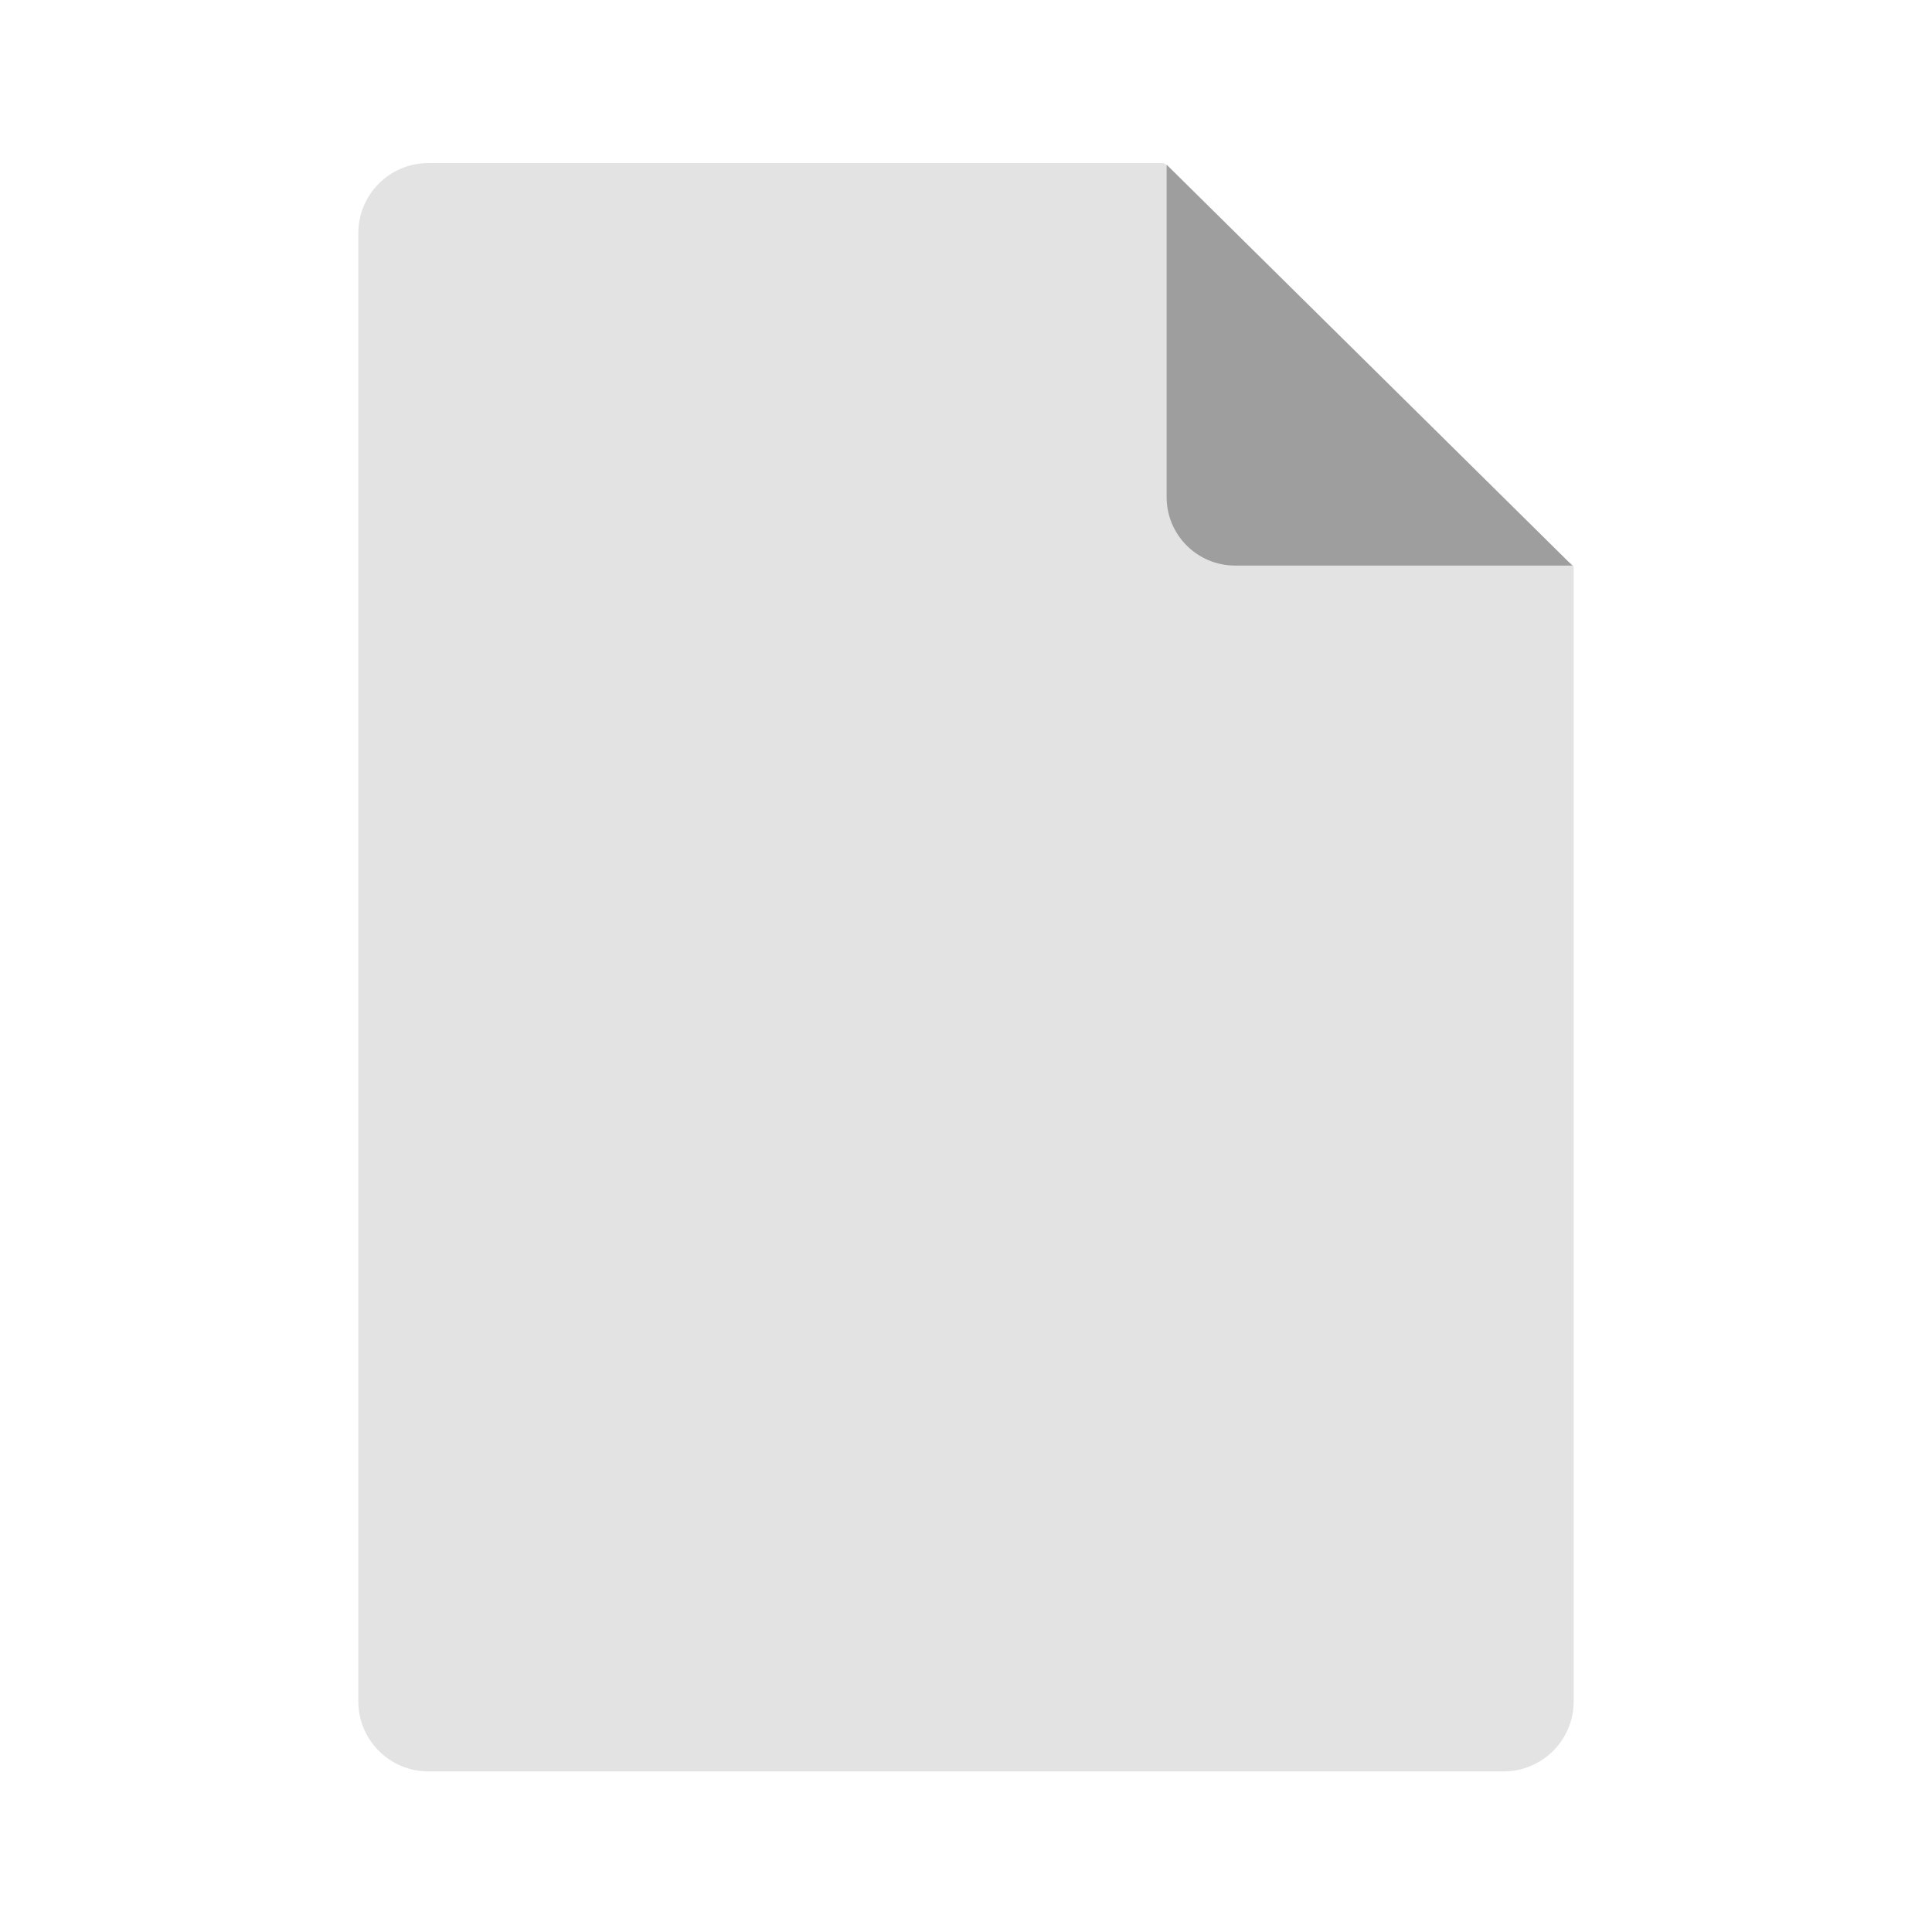 <?xml version="1.0" encoding="UTF-8" standalone="no" ?>
<!DOCTYPE svg PUBLIC "-//W3C//DTD SVG 1.1//EN" "http://www.w3.org/Graphics/SVG/1.1/DTD/svg11.dtd">
<svg xmlns="http://www.w3.org/2000/svg" xmlns:xlink="http://www.w3.org/1999/xlink" version="1.1" width="512" height="512" viewBox="0 0 640 640" xml:space="preserve">
<desc>Created with Fabric.js 4.6.0</desc>
<defs>
</defs>
<g transform="matrix(1 0 0 1 320 320.41)" id="zrGQ4WOYVF8EkkzRhdwXB"  >
<path style="stroke: rgb(0,0,0); stroke-width: 0; stroke-dasharray: none; stroke-linecap: round; stroke-dashoffset: 0; stroke-linejoin: miter; stroke-miterlimit: 4; fill: rgb(227,227,227); fill-rule: nonzero; opacity: 1;" vector-effect="non-scaling-stroke"  transform=" translate(-252.87, -180)" d="M 51.571 -63.186 C 51.571 -76.003 61.961 -86.393 74.778 -86.393 C 74.778 -86.393 252.959 -86.393 318 -86.393 C 325.806 -86.393 323.58 -12.731 352.295 14.185 C 369.779 30.573 454.169 40.919 454.169 47.5 C 454.169 135.411 454.169 423.186 454.169 423.186 C 454.169 436.003 443.779 446.393 430.962 446.393 L 74.778 446.393 C 61.961 446.393 51.571 436.003 51.571 423.186 z" stroke-linecap="round" />
</g>
<g transform="matrix(1.68 0 0 1.66 453.66 120.95)" id="VlOYyw0WsYuHmECTuOnSt"  >
<path style="stroke: rgb(0,0,0); stroke-width: 0; stroke-dasharray: none; stroke-linecap: butt; stroke-dashoffset: 0; stroke-linejoin: miter; stroke-miterlimit: 4; fill: rgb(158,158,158); fill-rule: nonzero; opacity: 1;" vector-effect="non-scaling-stroke"  transform=" translate(0, 0)" d="M -40 -40 L 40 40 L -26.502 40 L -26.502 40 C -33.957 40 -40 33.884 -40 26.339 z" stroke-linecap="round" />
</g>
</svg>